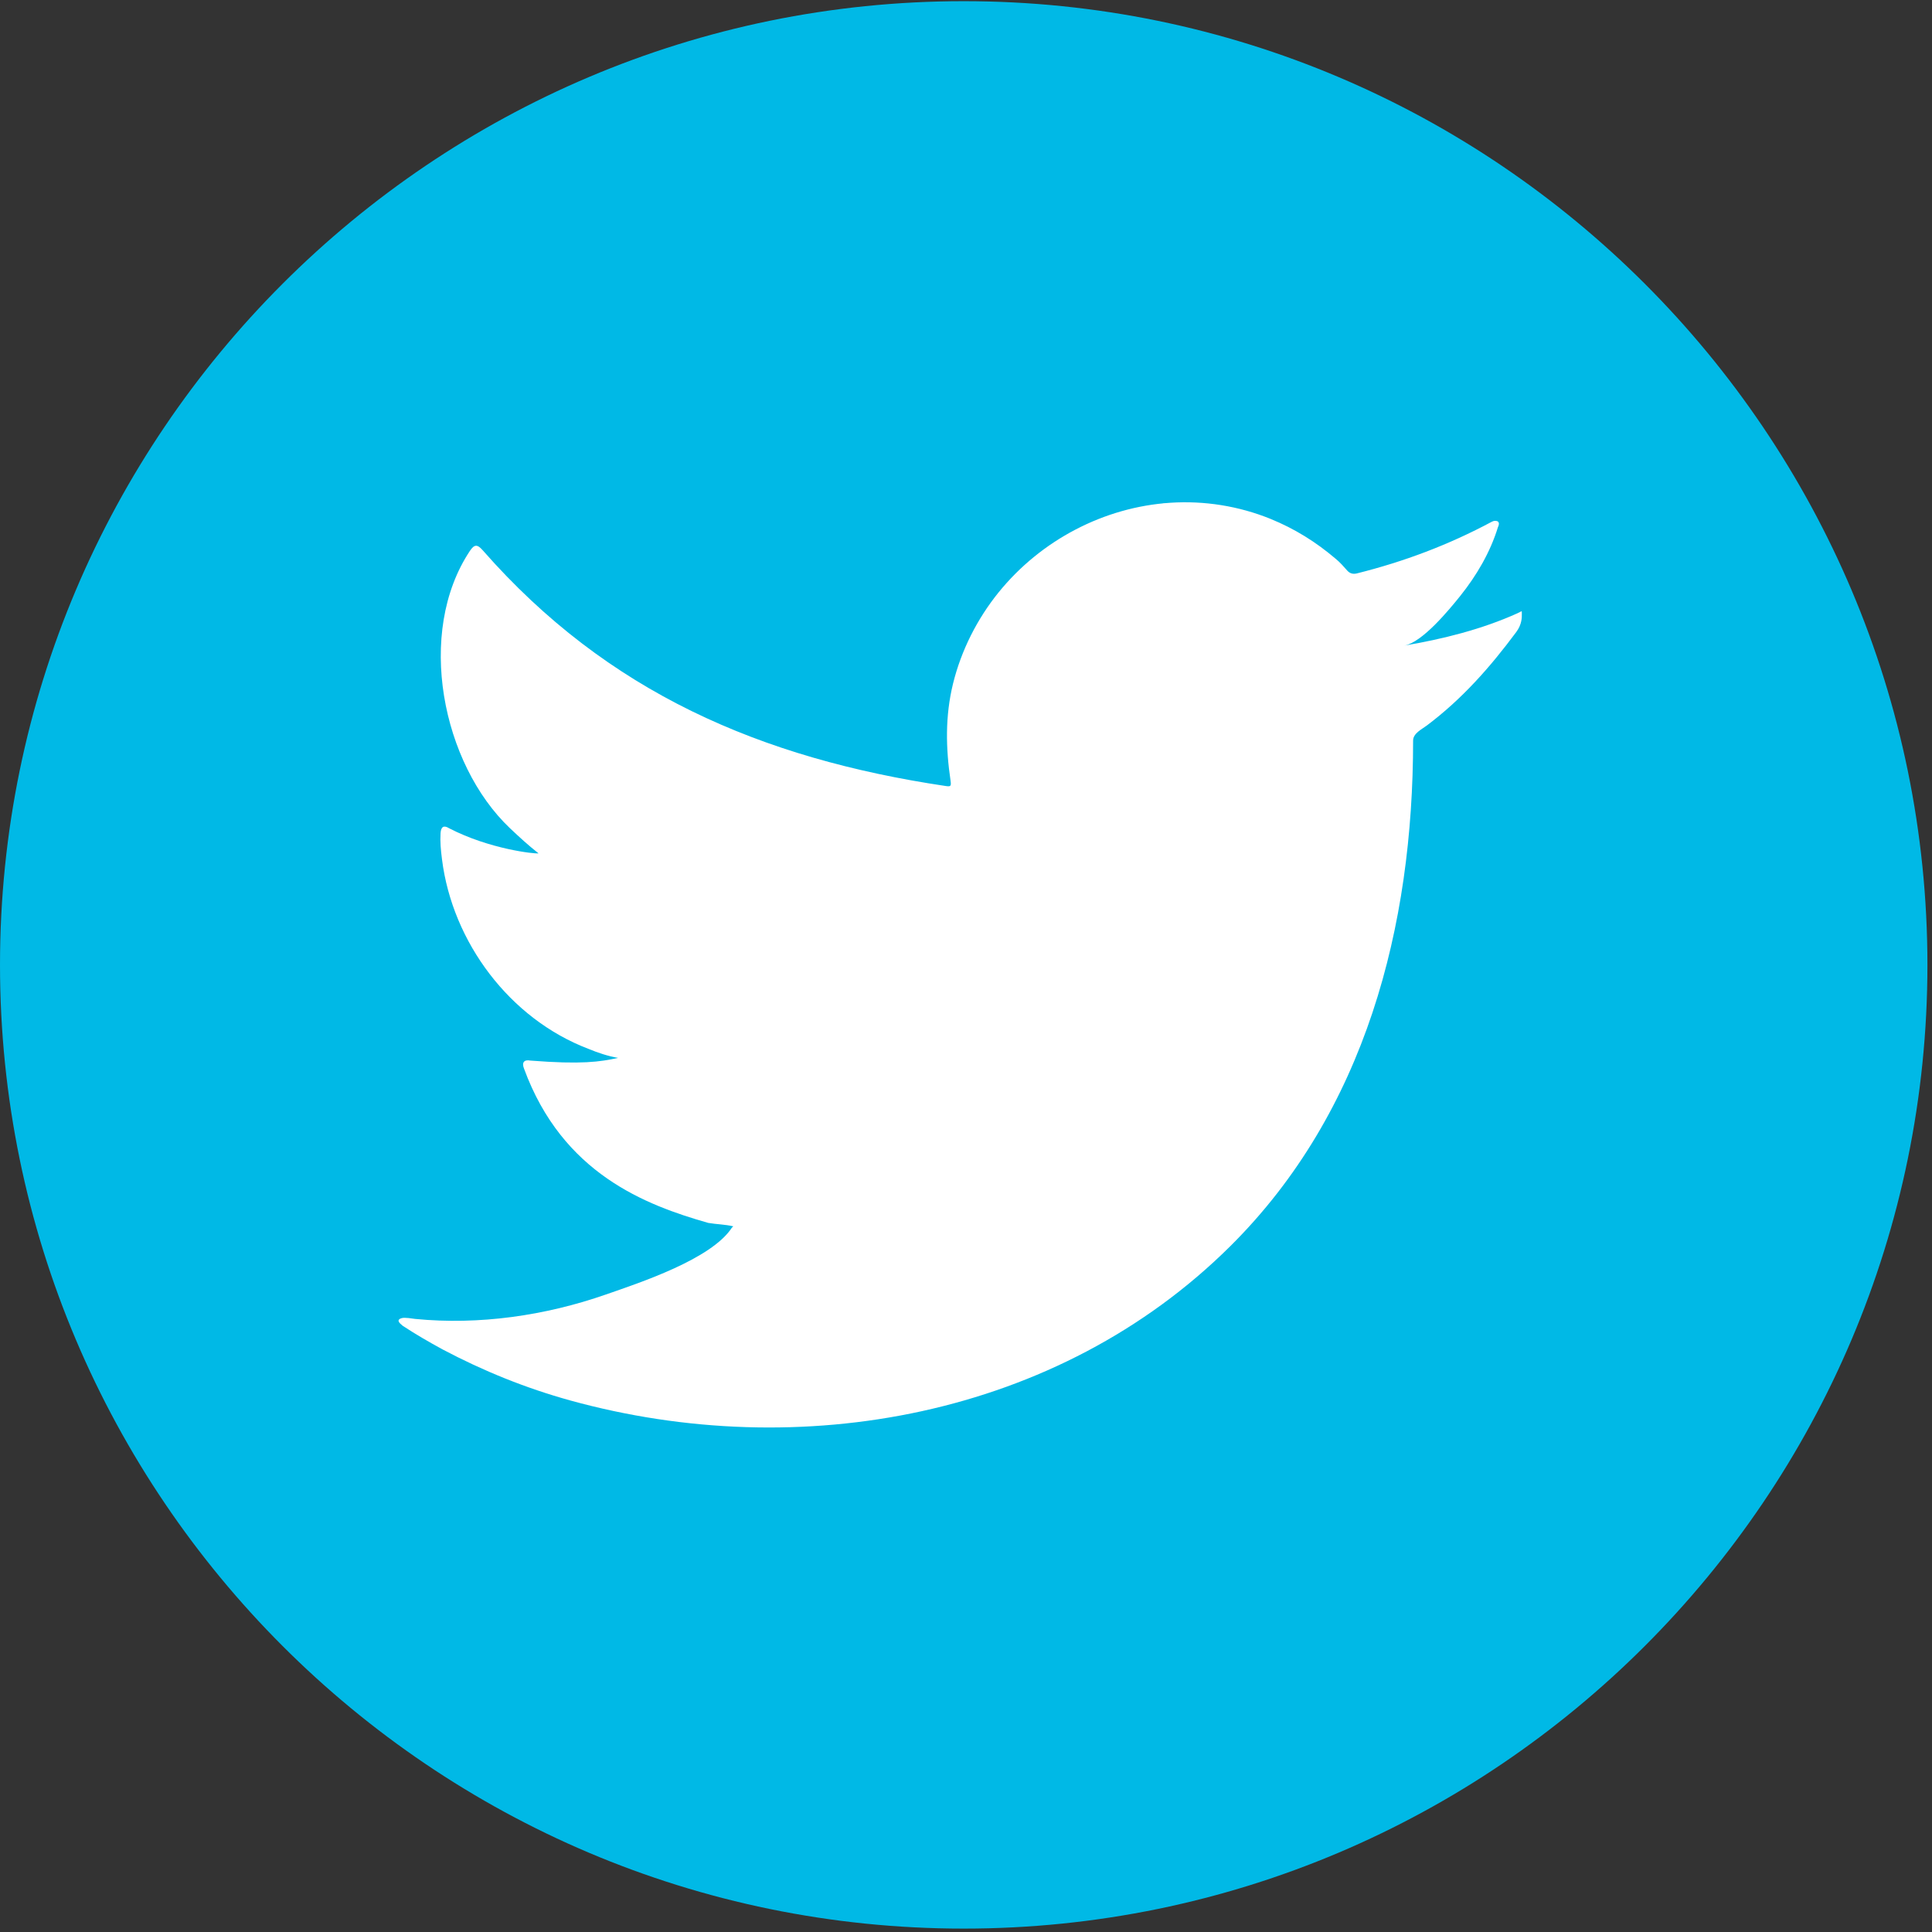 <?xml version="1.0" encoding="UTF-8" standalone="no"?>
<!DOCTYPE svg PUBLIC "-//W3C//DTD SVG 1.1//EN" "http://www.w3.org/Graphics/SVG/1.1/DTD/svg11.dtd">
<svg width="100%" height="100%" viewBox="0 0 228 228" version="1.1" xmlns="http://www.w3.org/2000/svg" xmlns:xlink="http://www.w3.org/1999/xlink" xml:space="preserve" xmlns:serif="http://www.serif.com/" style="fillRule:evenodd;clip-rule:evenodd;strokeLinejoin:round;stroke-miterlimit:2;">
    <rect x="0" y="0" width="228" height="228" fill="#333333" stroke="none"/>
    <g transform="matrix(4.167,0,0,4.167,-0.983,-1717.09)">
        <path d="M27.529,466.688C12.48,466.688 0.236,454.444 0.236,439.395C0.236,424.346 12.48,412.102 27.529,412.102C42.578,412.102 54.822,424.346 54.822,439.395C54.822,454.444 42.578,466.688 27.529,466.688Z" style="fill:rgb(0,185,230);fillRule:nonzero;"/>
    </g>
    <g transform="matrix(4.167,0,0,4.167,-0.983,-1717.09)">
        <path d="M43.215,429.435C42.205,429.892 41.092,430.169 40.002,430.353C40.519,430.266 41.283,429.328 41.588,428.95C42.053,428.37 42.44,427.712 42.658,427C42.685,426.945 42.707,426.875 42.651,426.833C42.582,426.805 42.536,426.82 42.481,426.847C41.263,427.499 40.004,427.973 38.664,428.308C38.552,428.335 38.47,428.308 38.401,428.239C38.29,428.113 38.185,427.994 38.067,427.897C37.504,427.417 36.899,427.041 36.218,426.764C35.323,426.4 34.345,426.244 33.382,426.307C32.445,426.368 31.524,426.632 30.692,427.068C29.858,427.503 29.114,428.109 28.521,428.84C27.909,429.596 27.457,430.49 27.225,431.436C27.002,432.35 27.02,433.253 27.156,434.177C27.177,434.33 27.164,434.351 27.025,434.33C21.782,433.55 17.436,431.674 13.909,427.655C13.755,427.48 13.672,427.48 13.546,427.667C12.004,429.982 12.753,433.7 14.68,435.526C14.938,435.77 15.202,436.013 15.487,436.236C15.382,436.256 14.099,436.117 12.956,435.526C12.802,435.429 12.726,435.485 12.713,435.659C12.698,435.909 12.719,436.138 12.754,436.409C13.05,438.755 14.674,440.925 16.899,441.772C17.163,441.882 17.455,441.98 17.74,442.029C17.233,442.14 16.711,442.219 15.257,442.105C15.077,442.071 15.007,442.16 15.077,442.334C16.169,445.312 18.527,446.198 20.293,446.702C20.529,446.743 20.765,446.743 21.003,446.799C20.988,446.821 20.973,446.821 20.961,446.841C20.375,447.734 18.344,448.399 17.398,448.729C15.678,449.329 13.806,449.6 11.989,449.421C11.698,449.378 11.636,449.381 11.558,449.421C11.478,449.47 11.547,449.539 11.641,449.616C12.01,449.859 12.385,450.075 12.768,450.284C13.922,450.895 15.126,451.382 16.384,451.73C22.882,453.525 30.203,452.205 35.082,447.358C38.914,443.55 40.256,438.3 40.256,433.043C40.256,432.837 40.5,432.724 40.644,432.616C41.641,431.867 42.433,430.97 43.177,429.969C43.344,429.744 43.335,429.544 43.335,429.462L43.335,429.435C43.335,429.351 43.344,429.375 43.215,429.435Z" style="fill:white;fillRule:nonzero;"/>
    </g>
    <g transform="matrix(4.167,0,0,4.167,-0.983,-1717.09)">
        <path d="M20.97,452.383C23.666,452.383 21.099,452.383 20.97,452.383C21.325,452.383 20.956,452.383 20.97,452.383Z" style="fill:white;"/>
    </g>
    <g transform="matrix(4.167,0,0,4.167,-0.983,-1717.09)">
        <path d="M20.97,452.383C20.928,452.387 20.445,452.383 20.97,452.383C20.97,452.383 20.886,452.383 20.97,452.383Z" style="fill:white;"/>
    </g>
    <g transform="matrix(4.167,0,0,4.167,-0.983,-1717.09)">
        <path d="M22.042,452.411C22.042,452.358 22.605,452.411 22.042,452.411C22.042,452.383 22.111,452.411 22.042,452.411Z" style="fill:white;"/>
    </g>
    <g transform="matrix(4.167,0,0,4.167,-0.983,-1717.09)">
        <path d="M33.293,426.332C33.258,426.361 33.21,426.361 33.162,426.332L33.293,426.332Z" style="fill:white;"/>
    </g>
</svg>
